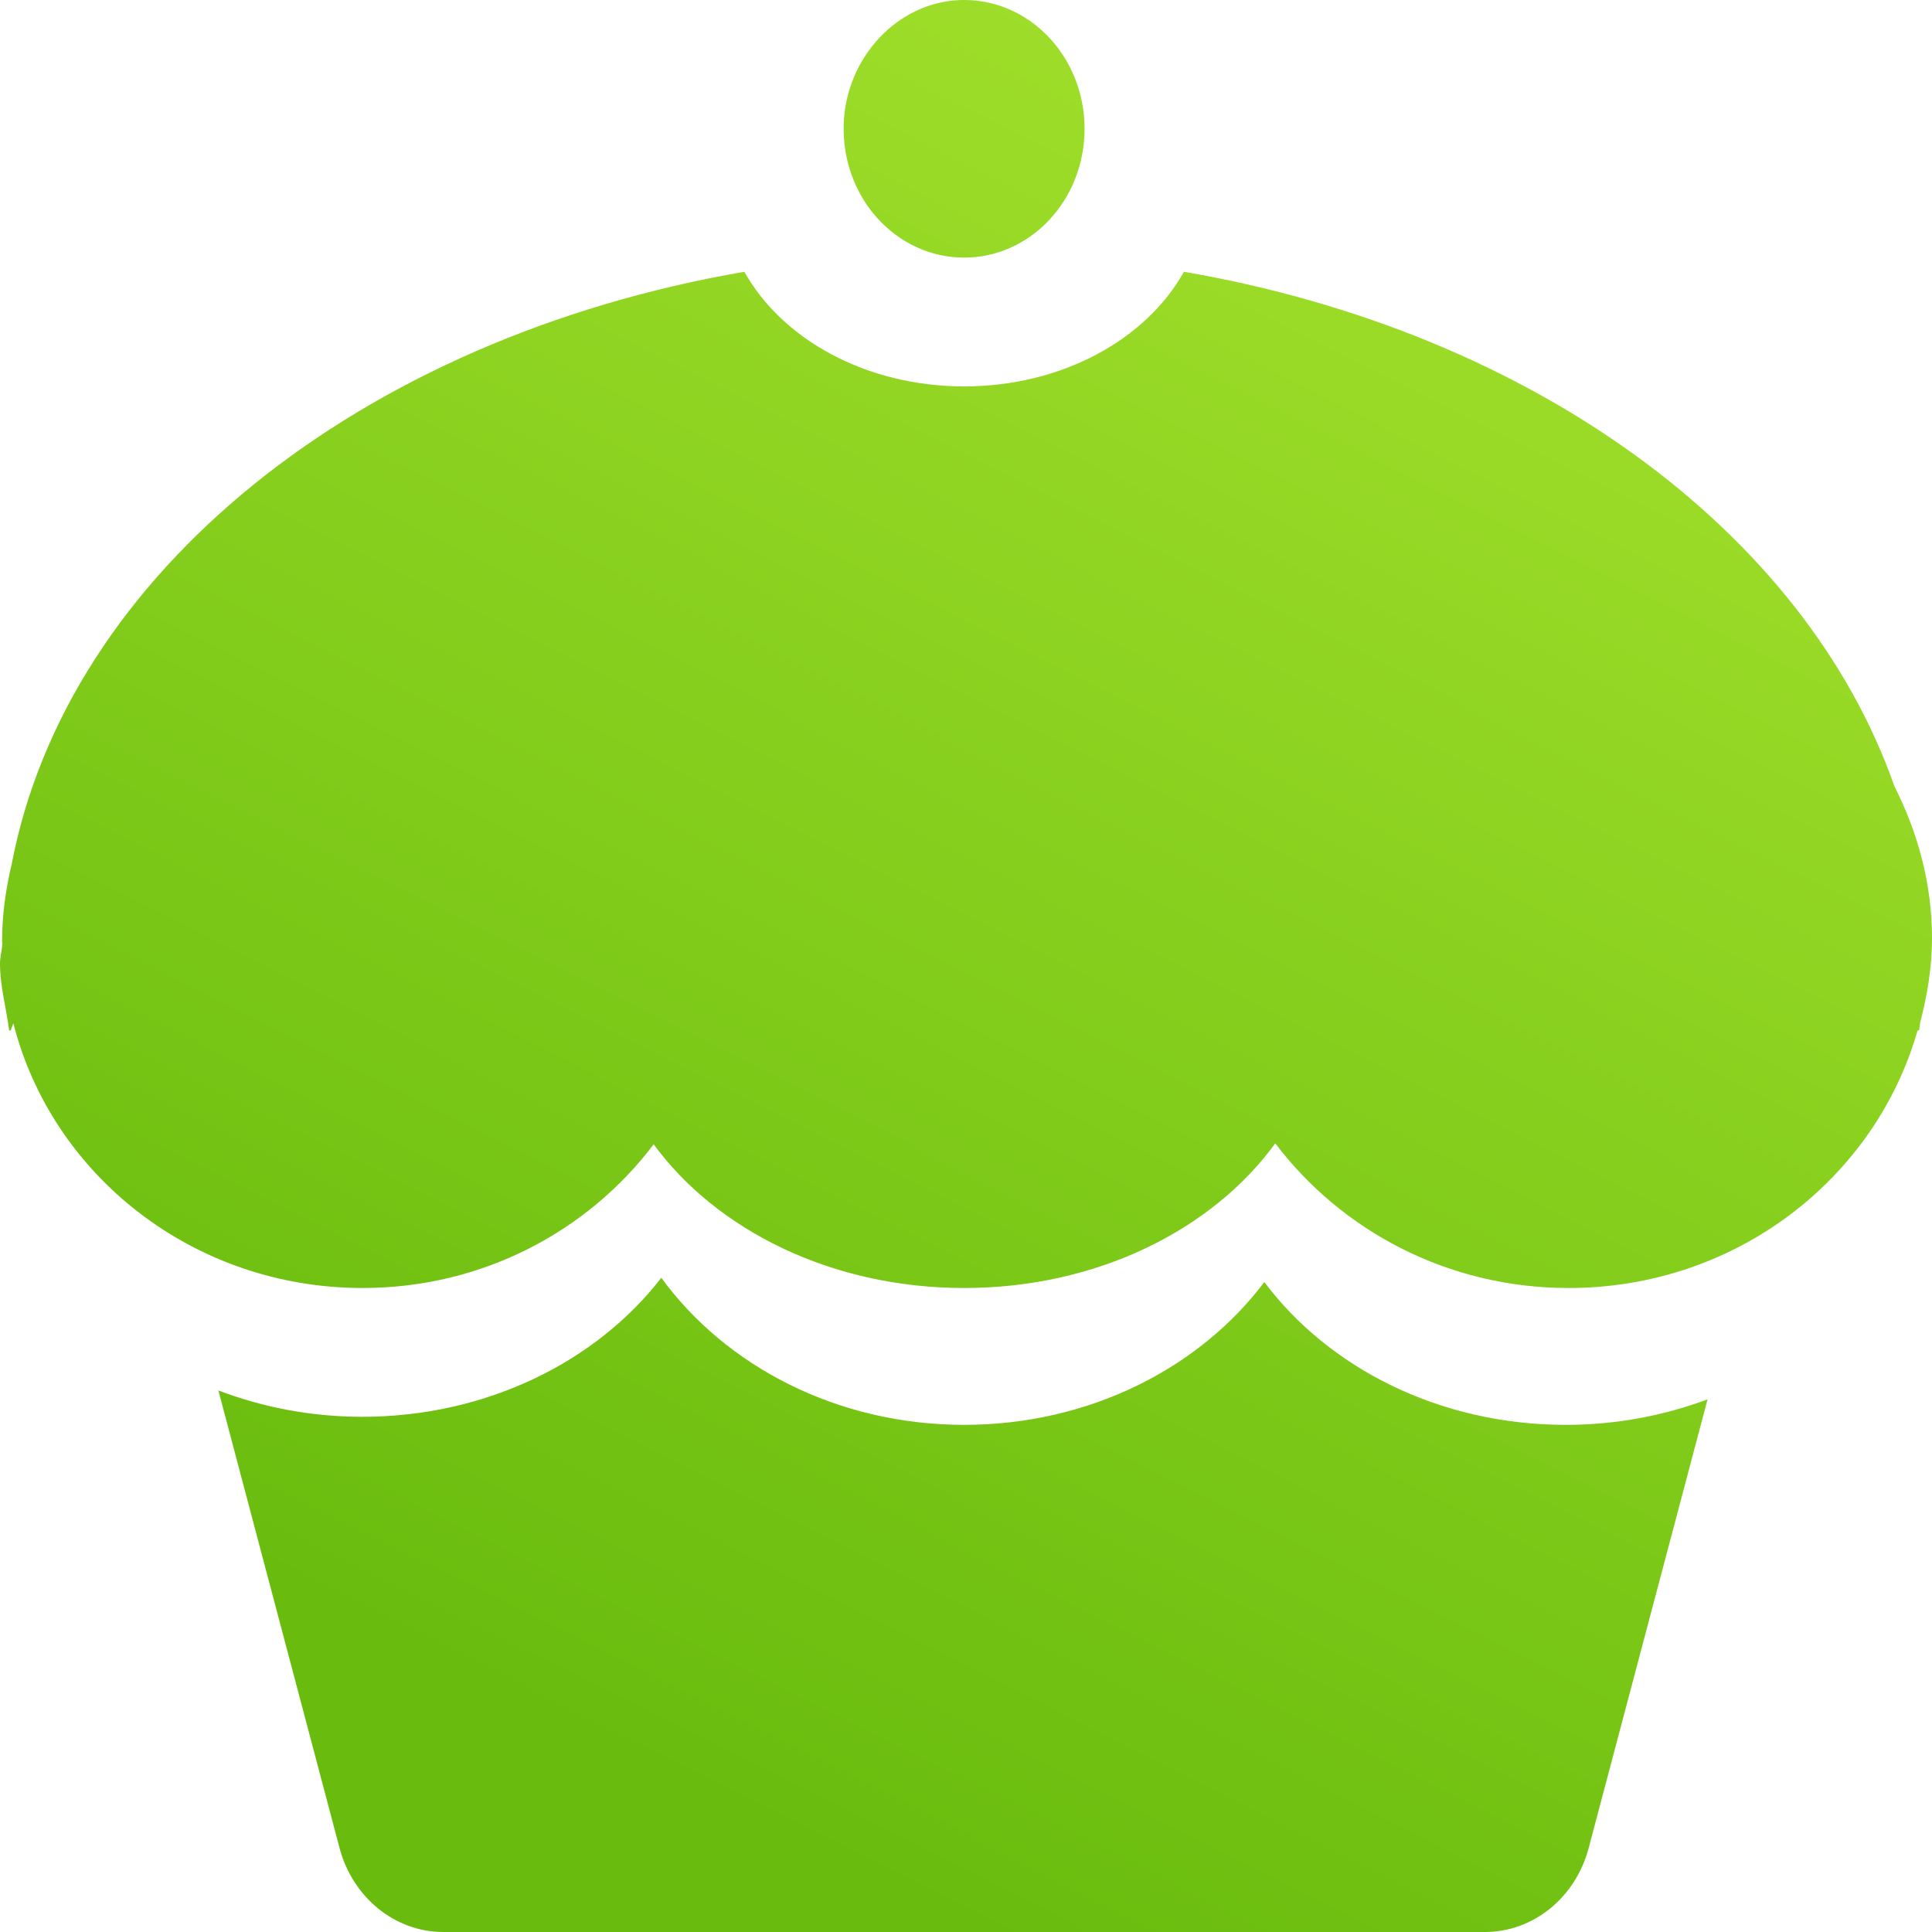 <?xml version="1.0" encoding="UTF-8"?>
<svg width="24px" height="24px" viewBox="0 0 24 24" version="1.1" xmlns="http://www.w3.org/2000/svg" xmlns:xlink="http://www.w3.org/1999/xlink">
    <!-- Generator: Sketch 50 (54983) - http://www.bohemiancoding.com/sketch -->
    <title>d_8</title>
    <desc>Created with Sketch.</desc>
    <defs>
        <linearGradient x1="100%" y1="0%" x2="50%" y2="99.305%" id="linearGradient-1">
            <stop stop-color="#ABE630" offset="0%"></stop>
            <stop stop-color="#69BC0E" offset="100%"></stop>
        </linearGradient>
    </defs>
    <g id="开发资源" stroke="none" stroke-width="1" fill="none" fill-rule="evenodd">
        <g id="开发文档" transform="translate(-428, -1811)" fill="url(#linearGradient-1)">
            <g id="icon7" transform="translate(428, 1811)">
                <g id="icon">
                    <path d="M24,11.655 C24,12.017 23.941,12.364 23.854,12.699 C23.849,12.733 23.845,12.767 23.84,12.8 L23.821,12.8 C23.296,14.641 21.564,16 19.485,16 C17.983,16 16.663,15.287 15.842,14.203 C15.064,15.273 13.633,16 11.977,16 C10.327,16 8.9,15.279 8.12,14.215 C7.306,15.293 5.995,16 4.505,16 C2.399,16 0.644,14.596 0.166,12.711 C0.157,12.741 0.141,12.769 0.134,12.8 L0.114,12.8 C0.078,12.522 0,12.253 0,11.968 C0,11.883 0.026,11.804 0.029,11.72 C0.029,11.71 0.026,11.7 0.026,11.69 C0.026,11.361 0.072,11.044 0.145,10.736 C0.835,7.114 4.482,4.197 9.247,3.376 C9.714,4.214 10.758,4.8 11.977,4.8 C13.196,4.8 14.24,4.214 14.707,3.376 C19.036,4.121 22.424,6.605 23.533,9.767 C23.823,10.34 24,10.975 24,11.655 M11.977,3.2 C11.131,3.2 10.449,2.45 10.481,1.538 C10.51,0.715 11.147,0.033 11.917,0.001 C12.771,-0.034 13.473,0.695 13.473,1.6 C13.473,2.484 12.803,3.2 11.977,3.2 M11.977,17.7 C13.531,17.7 14.9,16.996 15.706,15.926 C16.506,16.993 17.882,17.7 19.449,17.7 C20.076,17.7 20.67,17.586 21.212,17.383 L19.735,22.957 C19.572,23.574 19.046,24 18.446,24 L5.507,24 C4.908,24 4.382,23.574 4.218,22.957 L2.713,17.273 C3.26,17.481 3.863,17.6 4.498,17.6 C6.045,17.6 7.409,16.915 8.215,15.873 C9.015,16.97 10.398,17.7 11.977,17.7 Z" id="Shape" fill-rule="nonzero"></path>
                </g>
            </g>
        </g>
    </g>
</svg>
